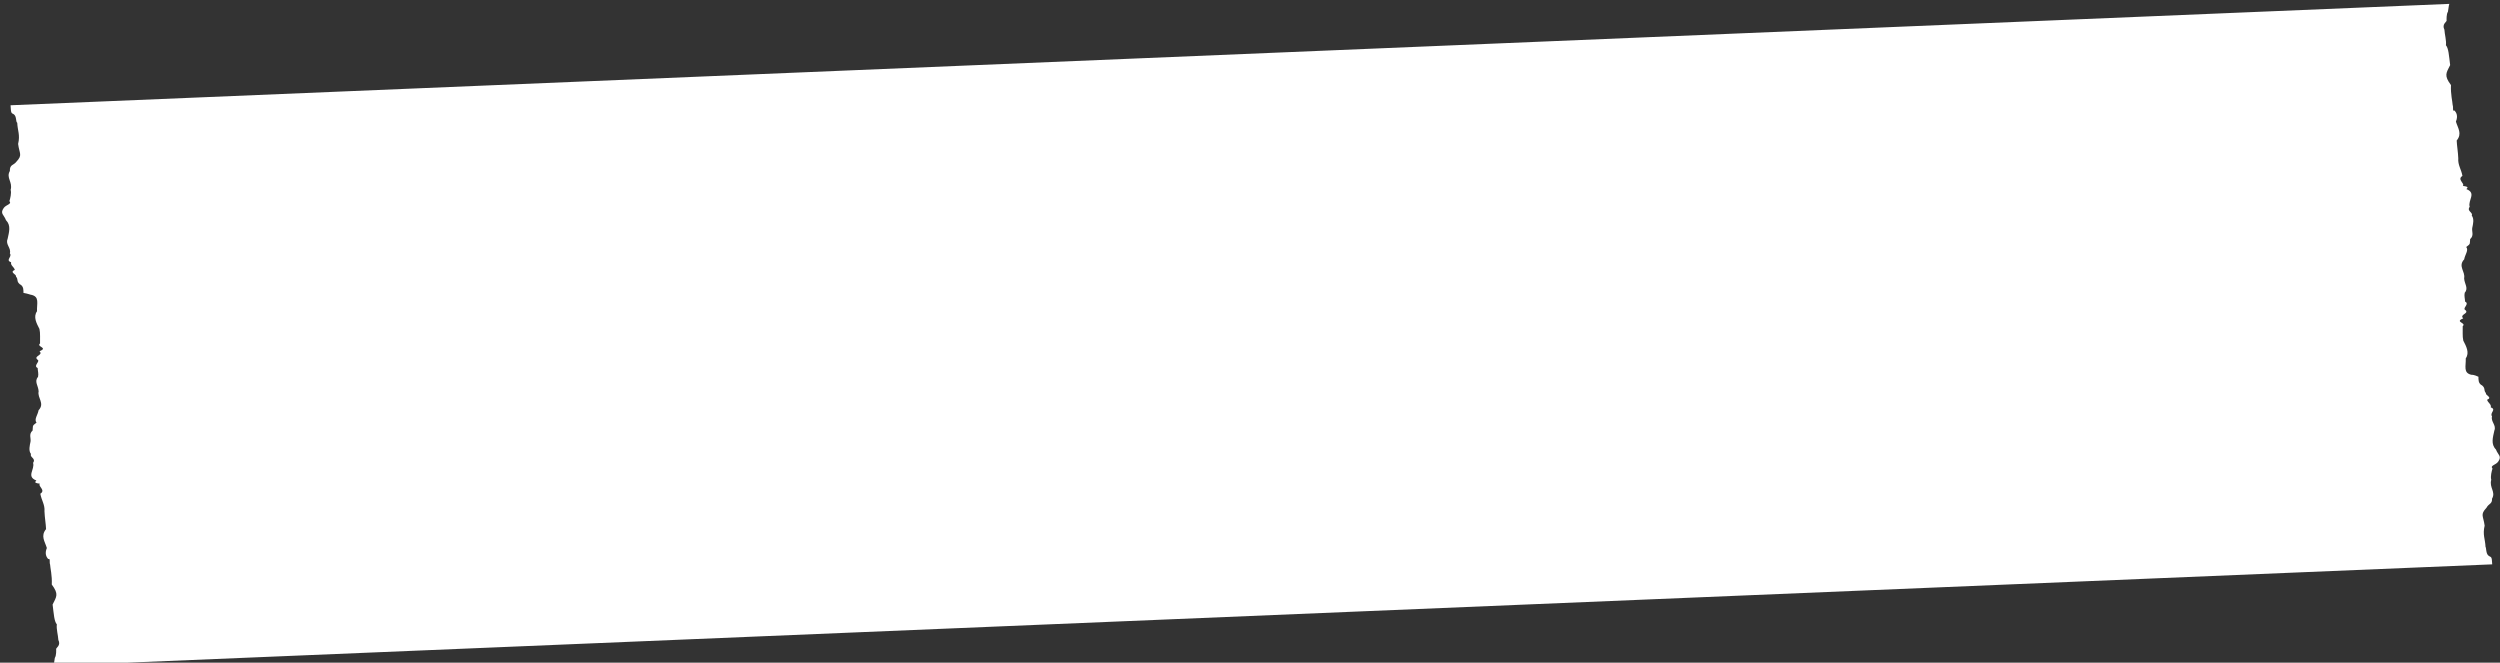 <svg width="498" height="132" viewBox="0 0 498 132" fill="none" xmlns="http://www.w3.org/2000/svg">
<rect x="0" y="0" width="498" height="132" fill="#333333" stroke="none"/>
<path d="M2.682 22.719C3.379 23.134 3.086 24.255 3.434 24.462C3.499 26.012 4.044 26.877 3.609 28.669C3.861 30.655 4.549 30.848 3.248 32.233C2.767 32.918 1.91 32.732 1.965 34.06C1.173 35.424 2.566 36.253 2.122 37.824C2.319 38.481 2.026 39.602 1.875 40.052C2.411 40.695 1.224 40.745 0.743 41.43C-0.058 42.572 0.799 42.758 1.184 43.851C2.247 44.916 1.794 46.266 1.51 47.608C1.047 48.736 2.261 49.351 1.968 50.472C2.505 51.115 1.007 51.843 2.212 52.236C2.07 52.907 2.757 53.101 2.954 53.758C1.786 54.25 3.33 54.629 3.179 55.079C3.715 55.722 3.216 55.965 3.921 56.601C4.787 57.008 4.654 57.901 4.673 58.344C5.699 58.523 6.047 58.73 6.217 58.723C7.93 59.096 7.307 60.452 7.372 62.002C6.57 63.144 7.304 64.444 7.858 65.53C8.064 66.409 7.941 67.523 7.978 68.409C7.158 69.108 9.71 69.224 7.873 69.965C8.757 70.816 6.384 70.914 7.607 71.751C7.795 72.186 6.636 72.9 7.502 73.308C7.53 73.972 7.718 74.407 7.576 75.079C6.765 75.999 7.649 76.85 7.696 77.957C7.412 79.299 8.983 80.343 7.682 81.728C7.55 82.62 6.739 83.541 7.275 84.184C6.286 84.891 6.625 84.877 6.492 85.769C5.672 86.469 6.218 87.333 6.076 88.004C5.934 88.676 5.641 89.797 6.177 90.44C5.865 91.118 7.231 91.283 6.59 92.197C6.984 93.511 5.174 94.917 7.245 95.718C7.085 95.947 6.586 96.189 7.951 96.354C7.461 96.818 9.193 97.633 8.034 98.347C8.259 99.668 8.973 100.526 8.859 101.861C8.914 103.19 9.13 104.29 9.176 105.397C8.045 106.774 8.938 107.846 9.332 109.16C8.87 110.288 9.236 110.939 9.594 111.367C10.093 111.125 9.791 112.024 9.979 112.46C10.007 113.124 10.41 114.66 10.314 116.438C11.753 118.375 11.263 118.839 10.48 120.424C10.732 122.409 10.787 123.738 11.323 124.381C11.191 125.273 11.585 126.588 11.622 127.473C12.176 128.559 11.178 129.044 11.187 129.266C11.196 129.487 11.242 130.594 10.921 131.051C10.78 131.722 10.798 132.165 10.647 132.615C86.077 129.479 418.985 115.639 496.449 112.419C496.375 110.648 496.224 111.098 495.697 110.676C495.17 110.254 495.294 109.14 495.115 108.926C495.051 107.376 494.506 106.512 494.94 104.719C494.688 102.734 494.001 102.541 495.302 101.156C495.773 100.249 496.461 100.442 496.415 99.335C497.207 97.972 495.814 97.142 496.258 95.571C496.061 94.914 496.354 93.793 496.505 93.343C495.969 92.7 497.155 92.651 497.636 91.966C498.438 90.823 497.581 90.637 497.196 89.544C496.133 88.48 496.586 87.13 496.87 85.787C497.333 84.659 496.119 84.044 496.412 82.923C495.875 82.28 497.373 81.553 496.168 81.159C496.31 80.488 495.623 80.295 495.426 79.638C496.594 79.145 495.05 78.766 495.201 78.316C494.665 77.673 495.164 77.431 494.459 76.795C493.593 76.387 493.725 75.494 493.707 75.052C492.841 74.644 492.502 74.658 492.333 74.665C490.619 74.293 491.242 72.936 491.178 71.386C491.979 70.244 491.246 68.944 490.691 67.858C490.485 66.98 490.608 65.865 490.572 64.98C491.392 64.281 488.84 64.165 490.677 63.423C489.792 62.573 492.165 62.474 490.942 61.638C490.754 61.202 491.913 60.489 491.047 60.081C491.02 59.417 490.832 58.981 490.974 58.31C491.784 57.389 490.9 56.538 490.854 55.431C491.138 54.089 489.566 53.045 490.867 51.661C491 50.768 491.81 49.847 491.274 49.204C492.264 48.498 491.925 48.512 492.057 47.619C492.877 46.92 492.332 46.055 492.474 45.384C492.616 44.713 492.909 43.592 492.372 42.949C492.684 42.27 491.319 42.105 491.96 41.191C491.566 39.877 493.375 38.471 491.304 37.67C491.464 37.442 491.964 37.199 490.598 37.034C491.089 36.57 489.357 35.755 490.516 35.041C490.291 33.72 489.576 32.863 489.69 31.527C489.635 30.199 489.42 29.099 489.374 27.992C490.505 26.614 489.611 25.542 489.217 24.228C489.68 23.1 489.313 22.45 488.956 22.021C488.456 22.264 488.758 21.364 488.57 20.928C488.543 20.264 488.139 18.728 488.235 16.95C486.796 15.014 487.287 14.55 488.07 12.965C487.817 10.979 487.762 9.651 487.226 9.008C487.359 8.115 486.964 6.801 486.928 5.915C486.373 4.829 487.372 4.344 487.362 4.123C487.353 3.901 487.307 2.794 487.628 2.338C487.77 1.666 487.751 1.224 487.902 0.774C459.934 1.936 41.595 19.328 2.1 20.969C2.174 22.741 2.334 22.512 2.682 22.719Z" fill="white"/>
</svg>
